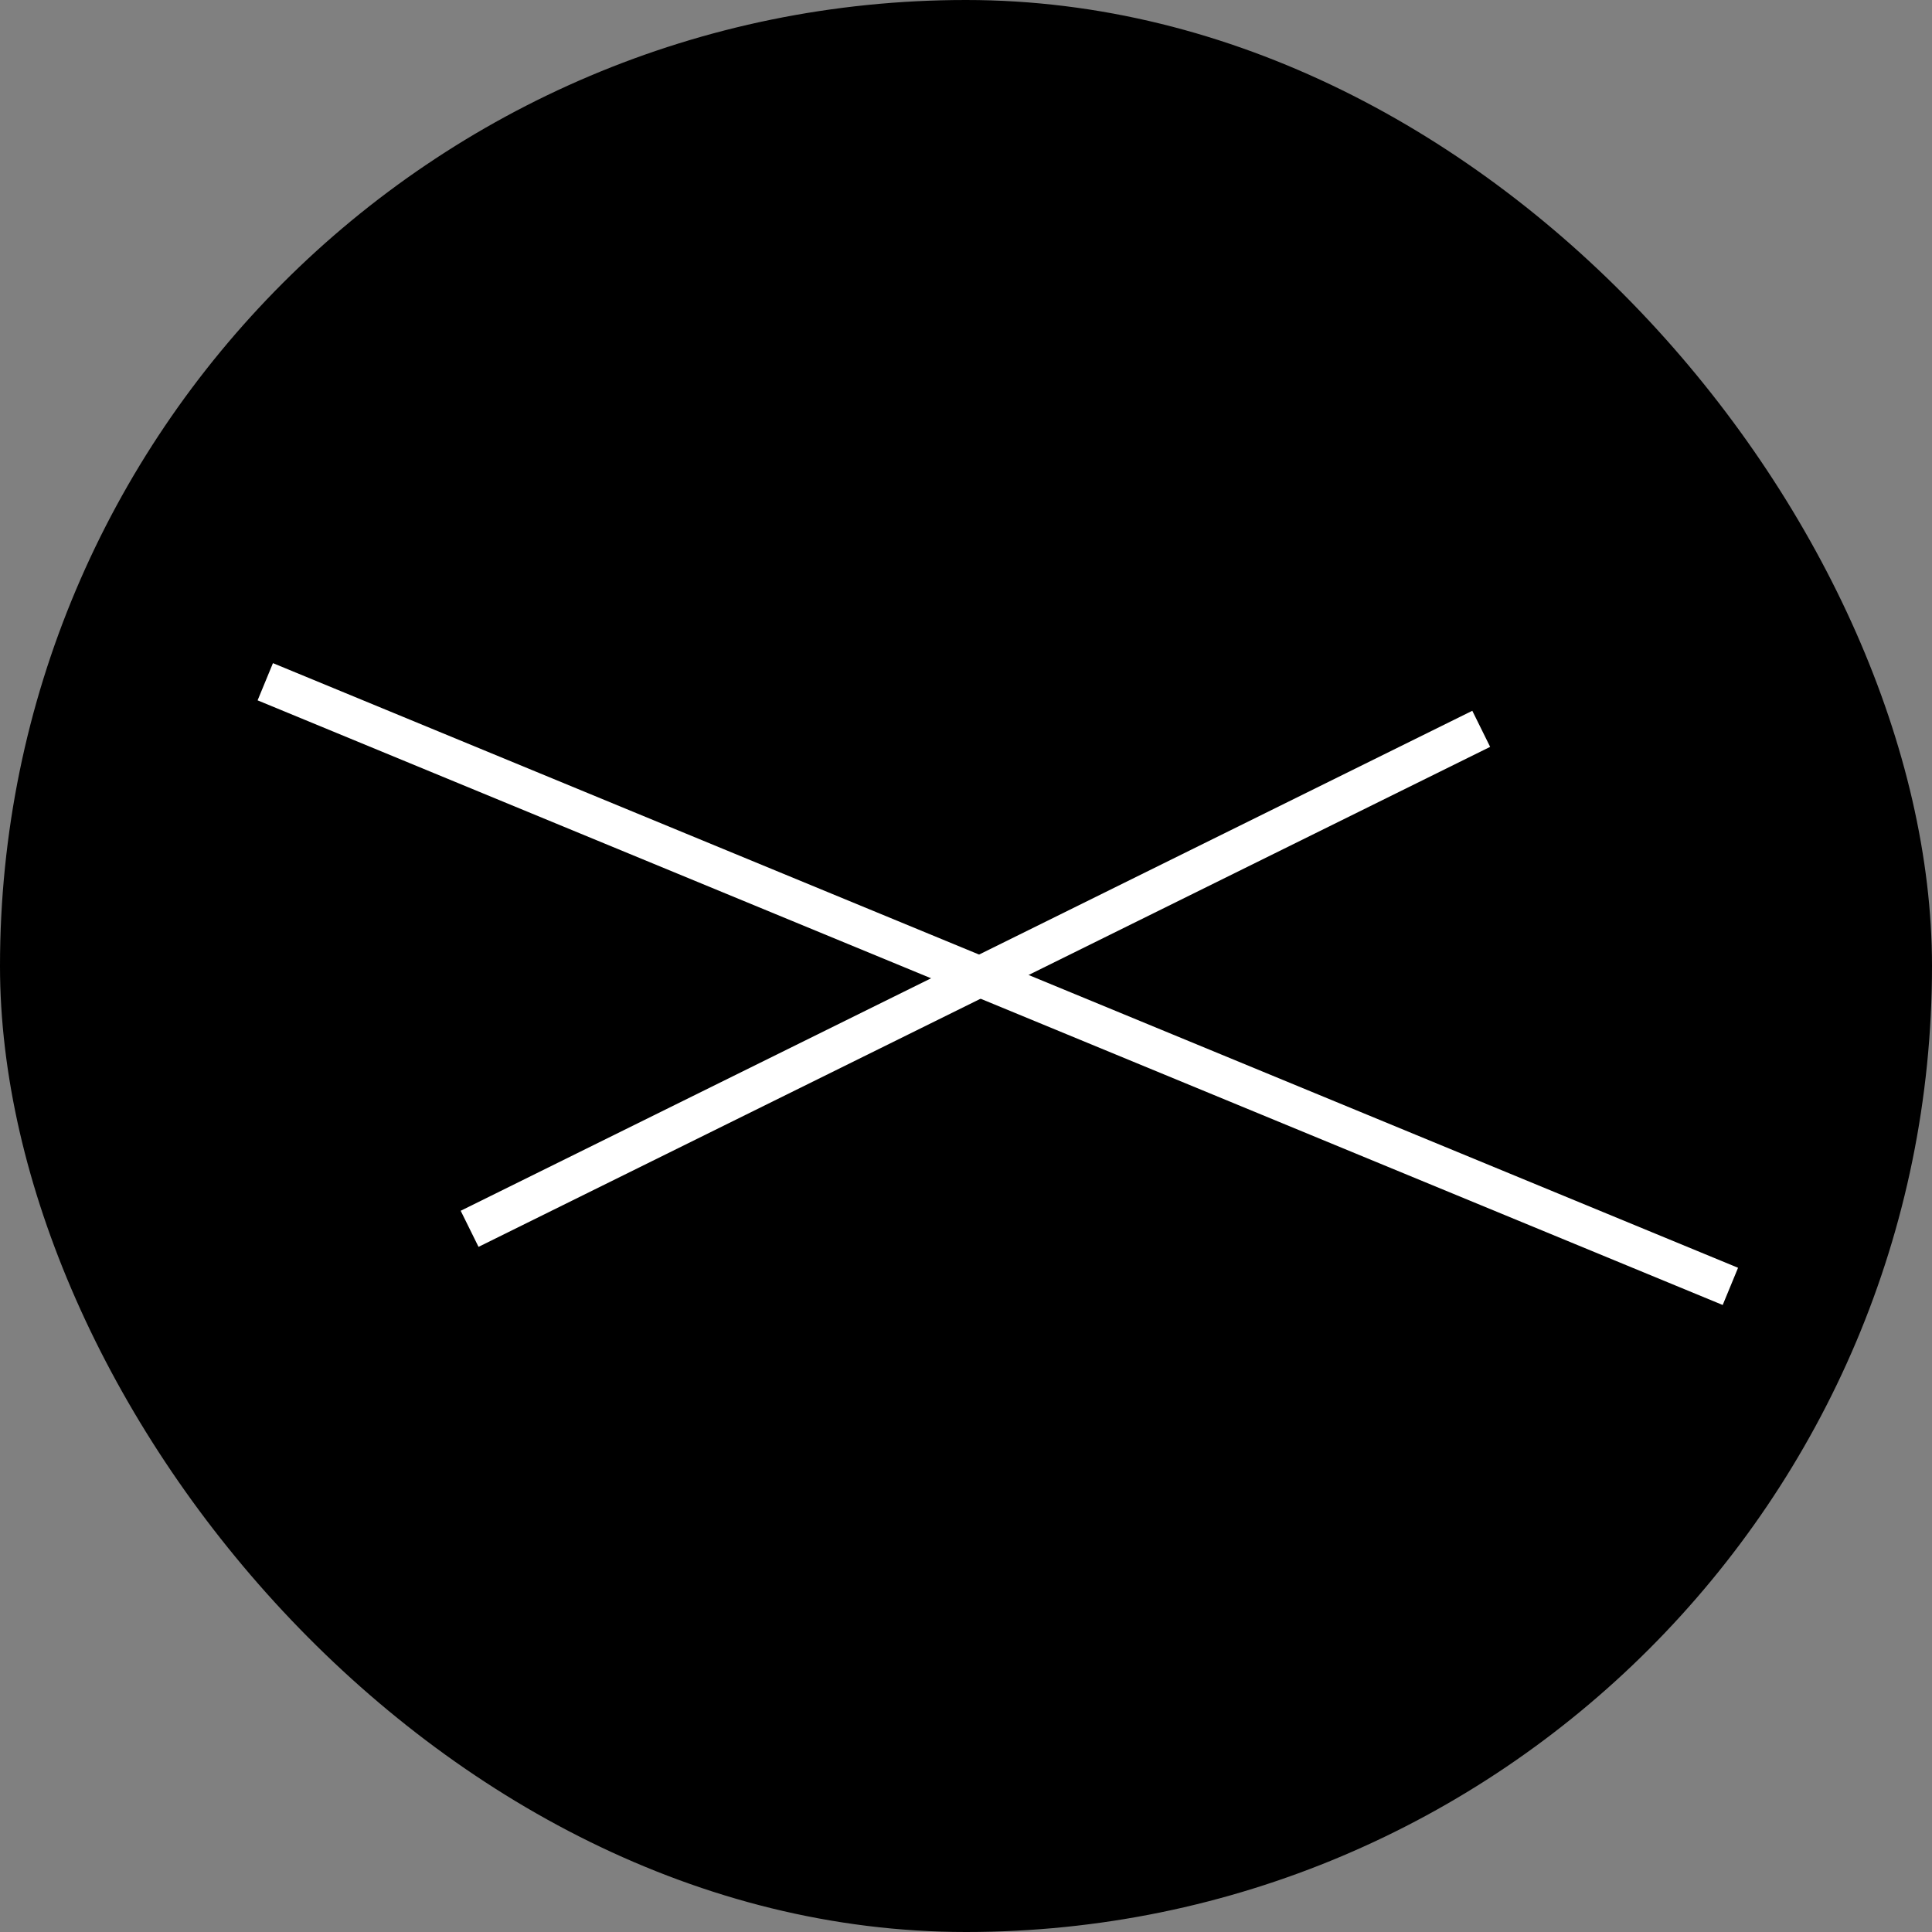 <svg width="240" height="240" viewBox="0 0 240 240" fill="none" xmlns="http://www.w3.org/2000/svg">
<rect x="0" y="0" width="240" height="240" fill="#808080" stroke="none"/>
<rect width="240" height="240" rx="120" fill="black"/>
<line x1="32.954" y1="84.689" x2="214.954" y2="159.8" stroke="white" stroke-width="5"/>
<line x1="58.337" y1="152.648" x2="184.003" y2="90.537" stroke="white" stroke-width="5"/>
</svg>
